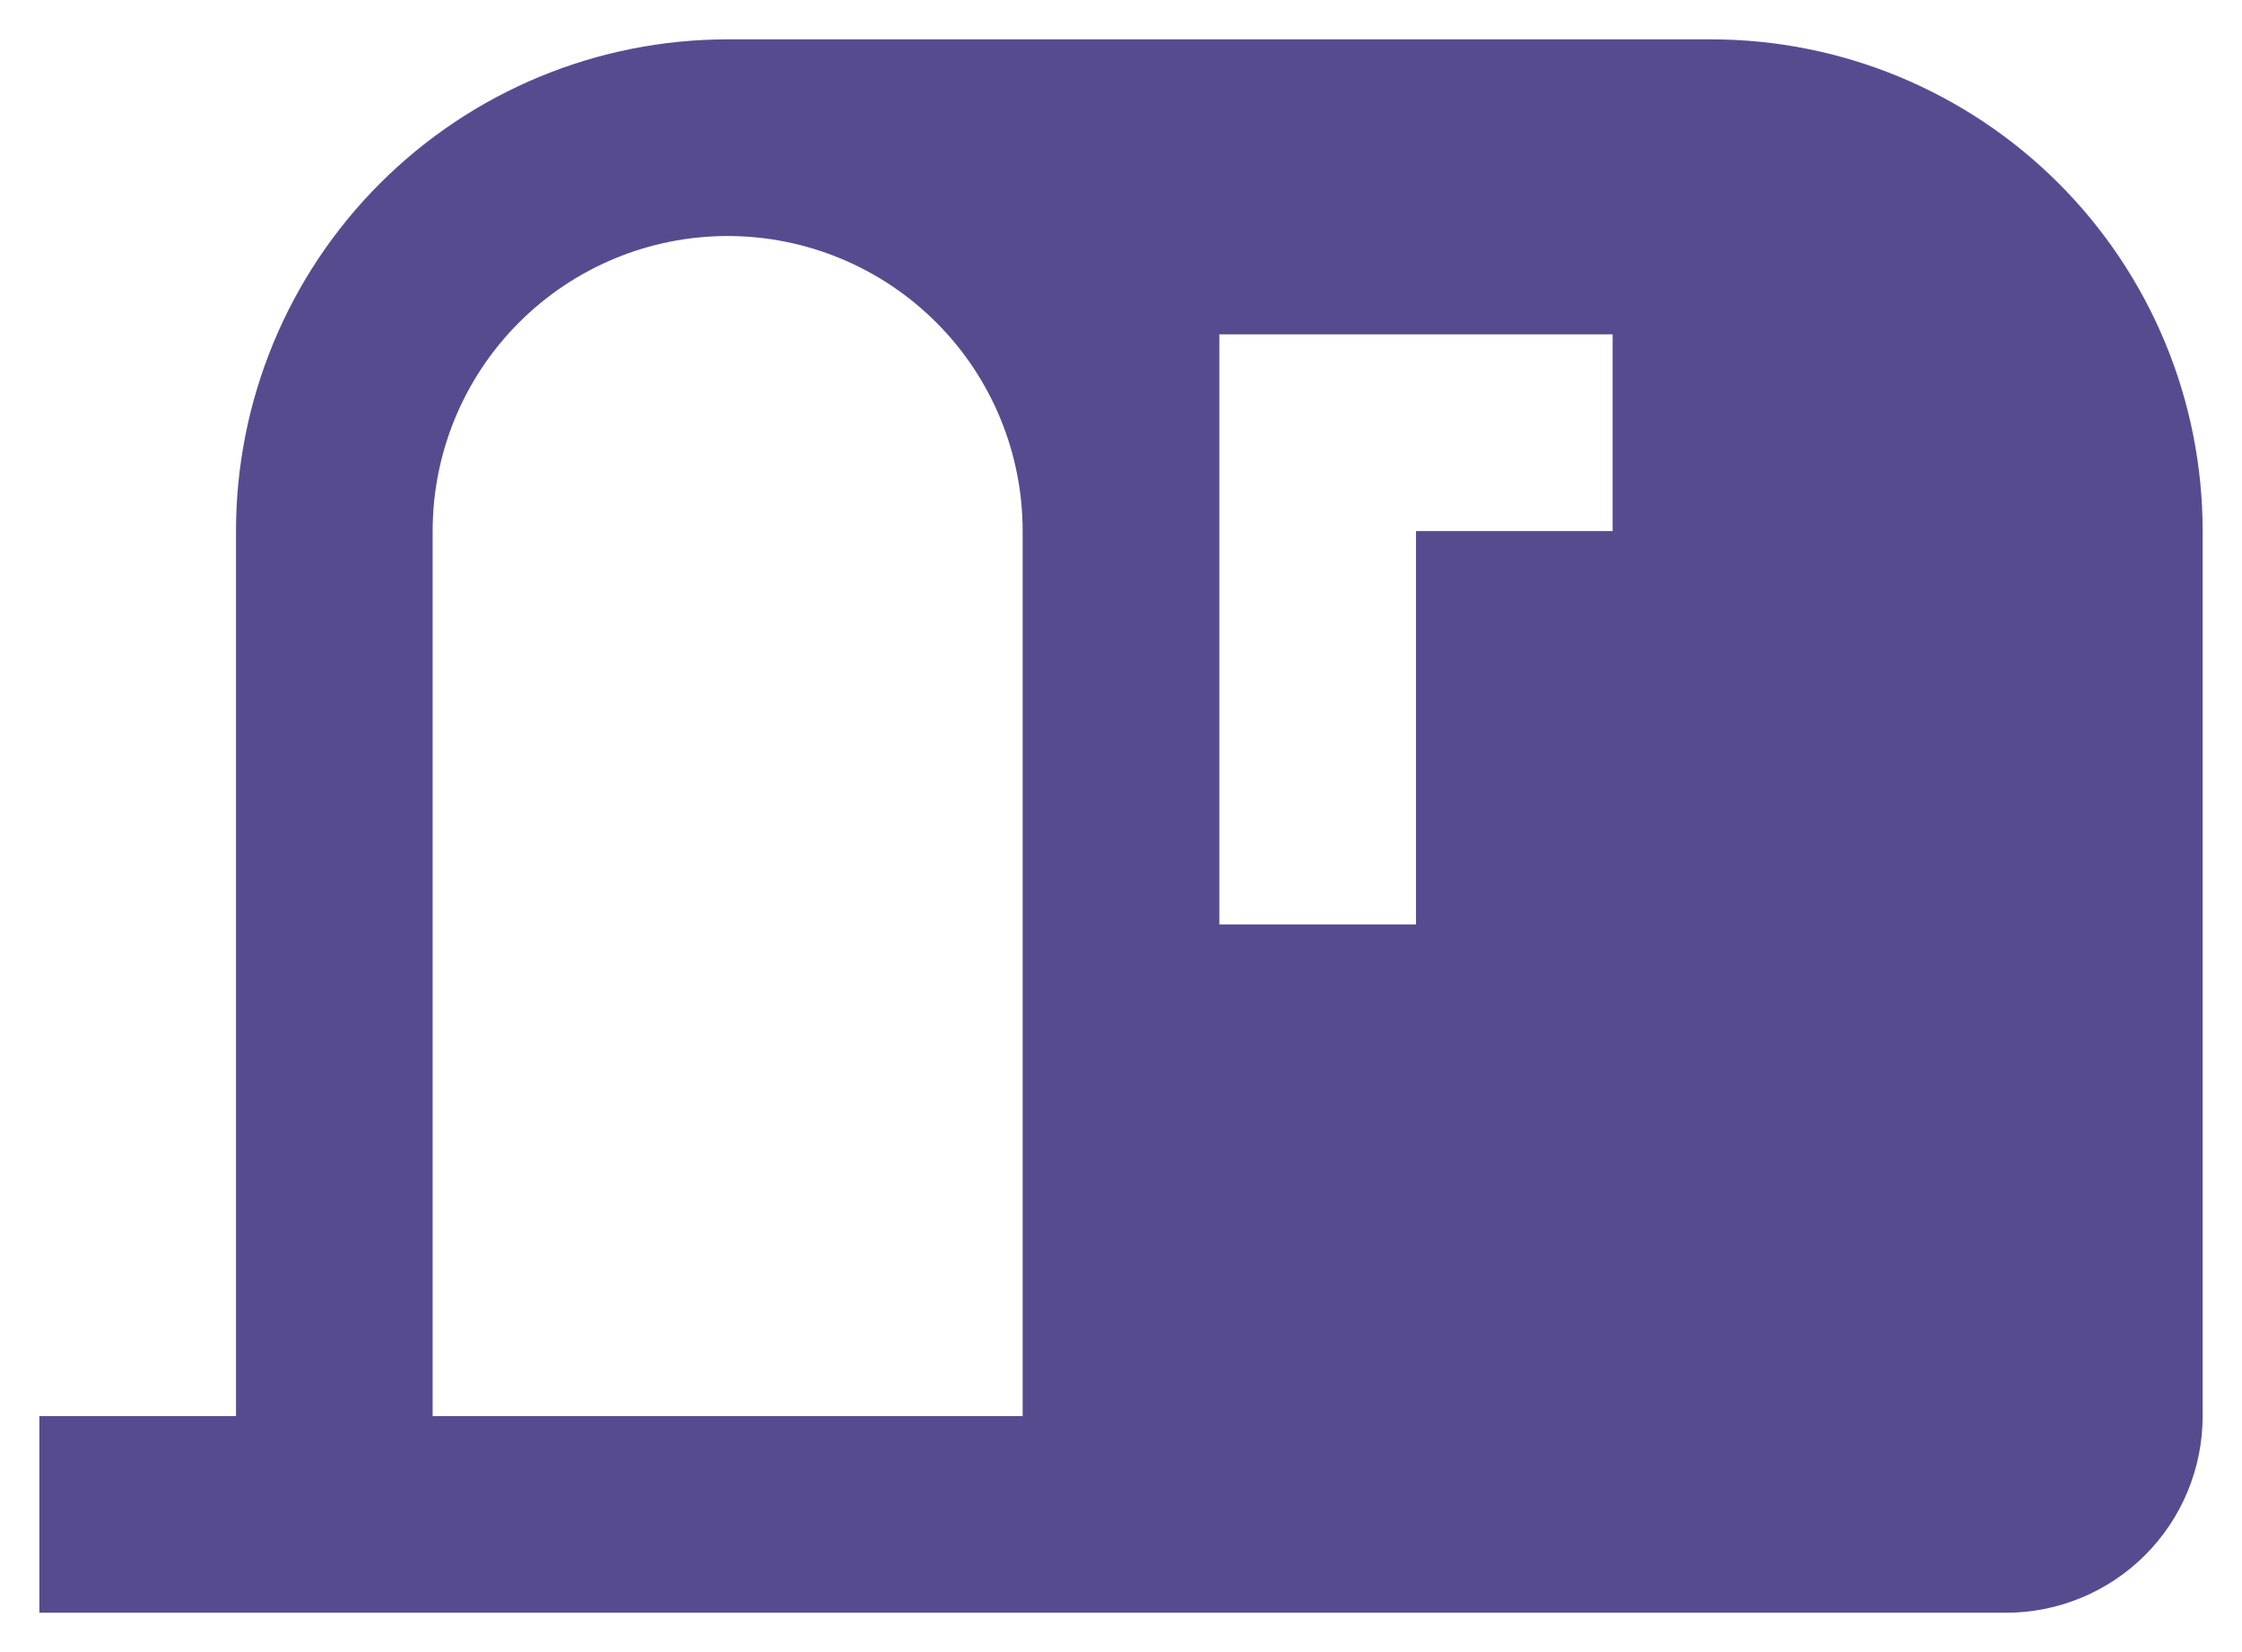 <svg width="38" height="28" viewBox="0 0 38 28" fill="none" xmlns="http://www.w3.org/2000/svg">
<path d="M12.333 0.667C10.123 0.667 8.004 1.545 6.441 3.108C4.878 4.67 4 6.79 4 9V24H0.667V27.333H34C34.884 27.333 35.732 26.982 36.357 26.357C36.982 25.732 37.333 24.884 37.333 24V9C37.333 7.906 37.118 6.822 36.699 5.811C36.28 4.8 35.666 3.881 34.893 3.108C34.119 2.334 33.2 1.72 32.189 1.301C31.178 0.882 30.094 0.667 29 0.667H12.333ZM12.333 4C13.659 4 14.931 4.527 15.869 5.465C16.807 6.402 17.333 7.674 17.333 9V24H7.333V9C7.333 7.674 7.86 6.402 8.798 5.465C9.736 4.527 11.007 4 12.333 4V4ZM20.667 15.667V5.667H27.333V9H24V15.667H20.667Z" fill="#574B90"/>
</svg>
